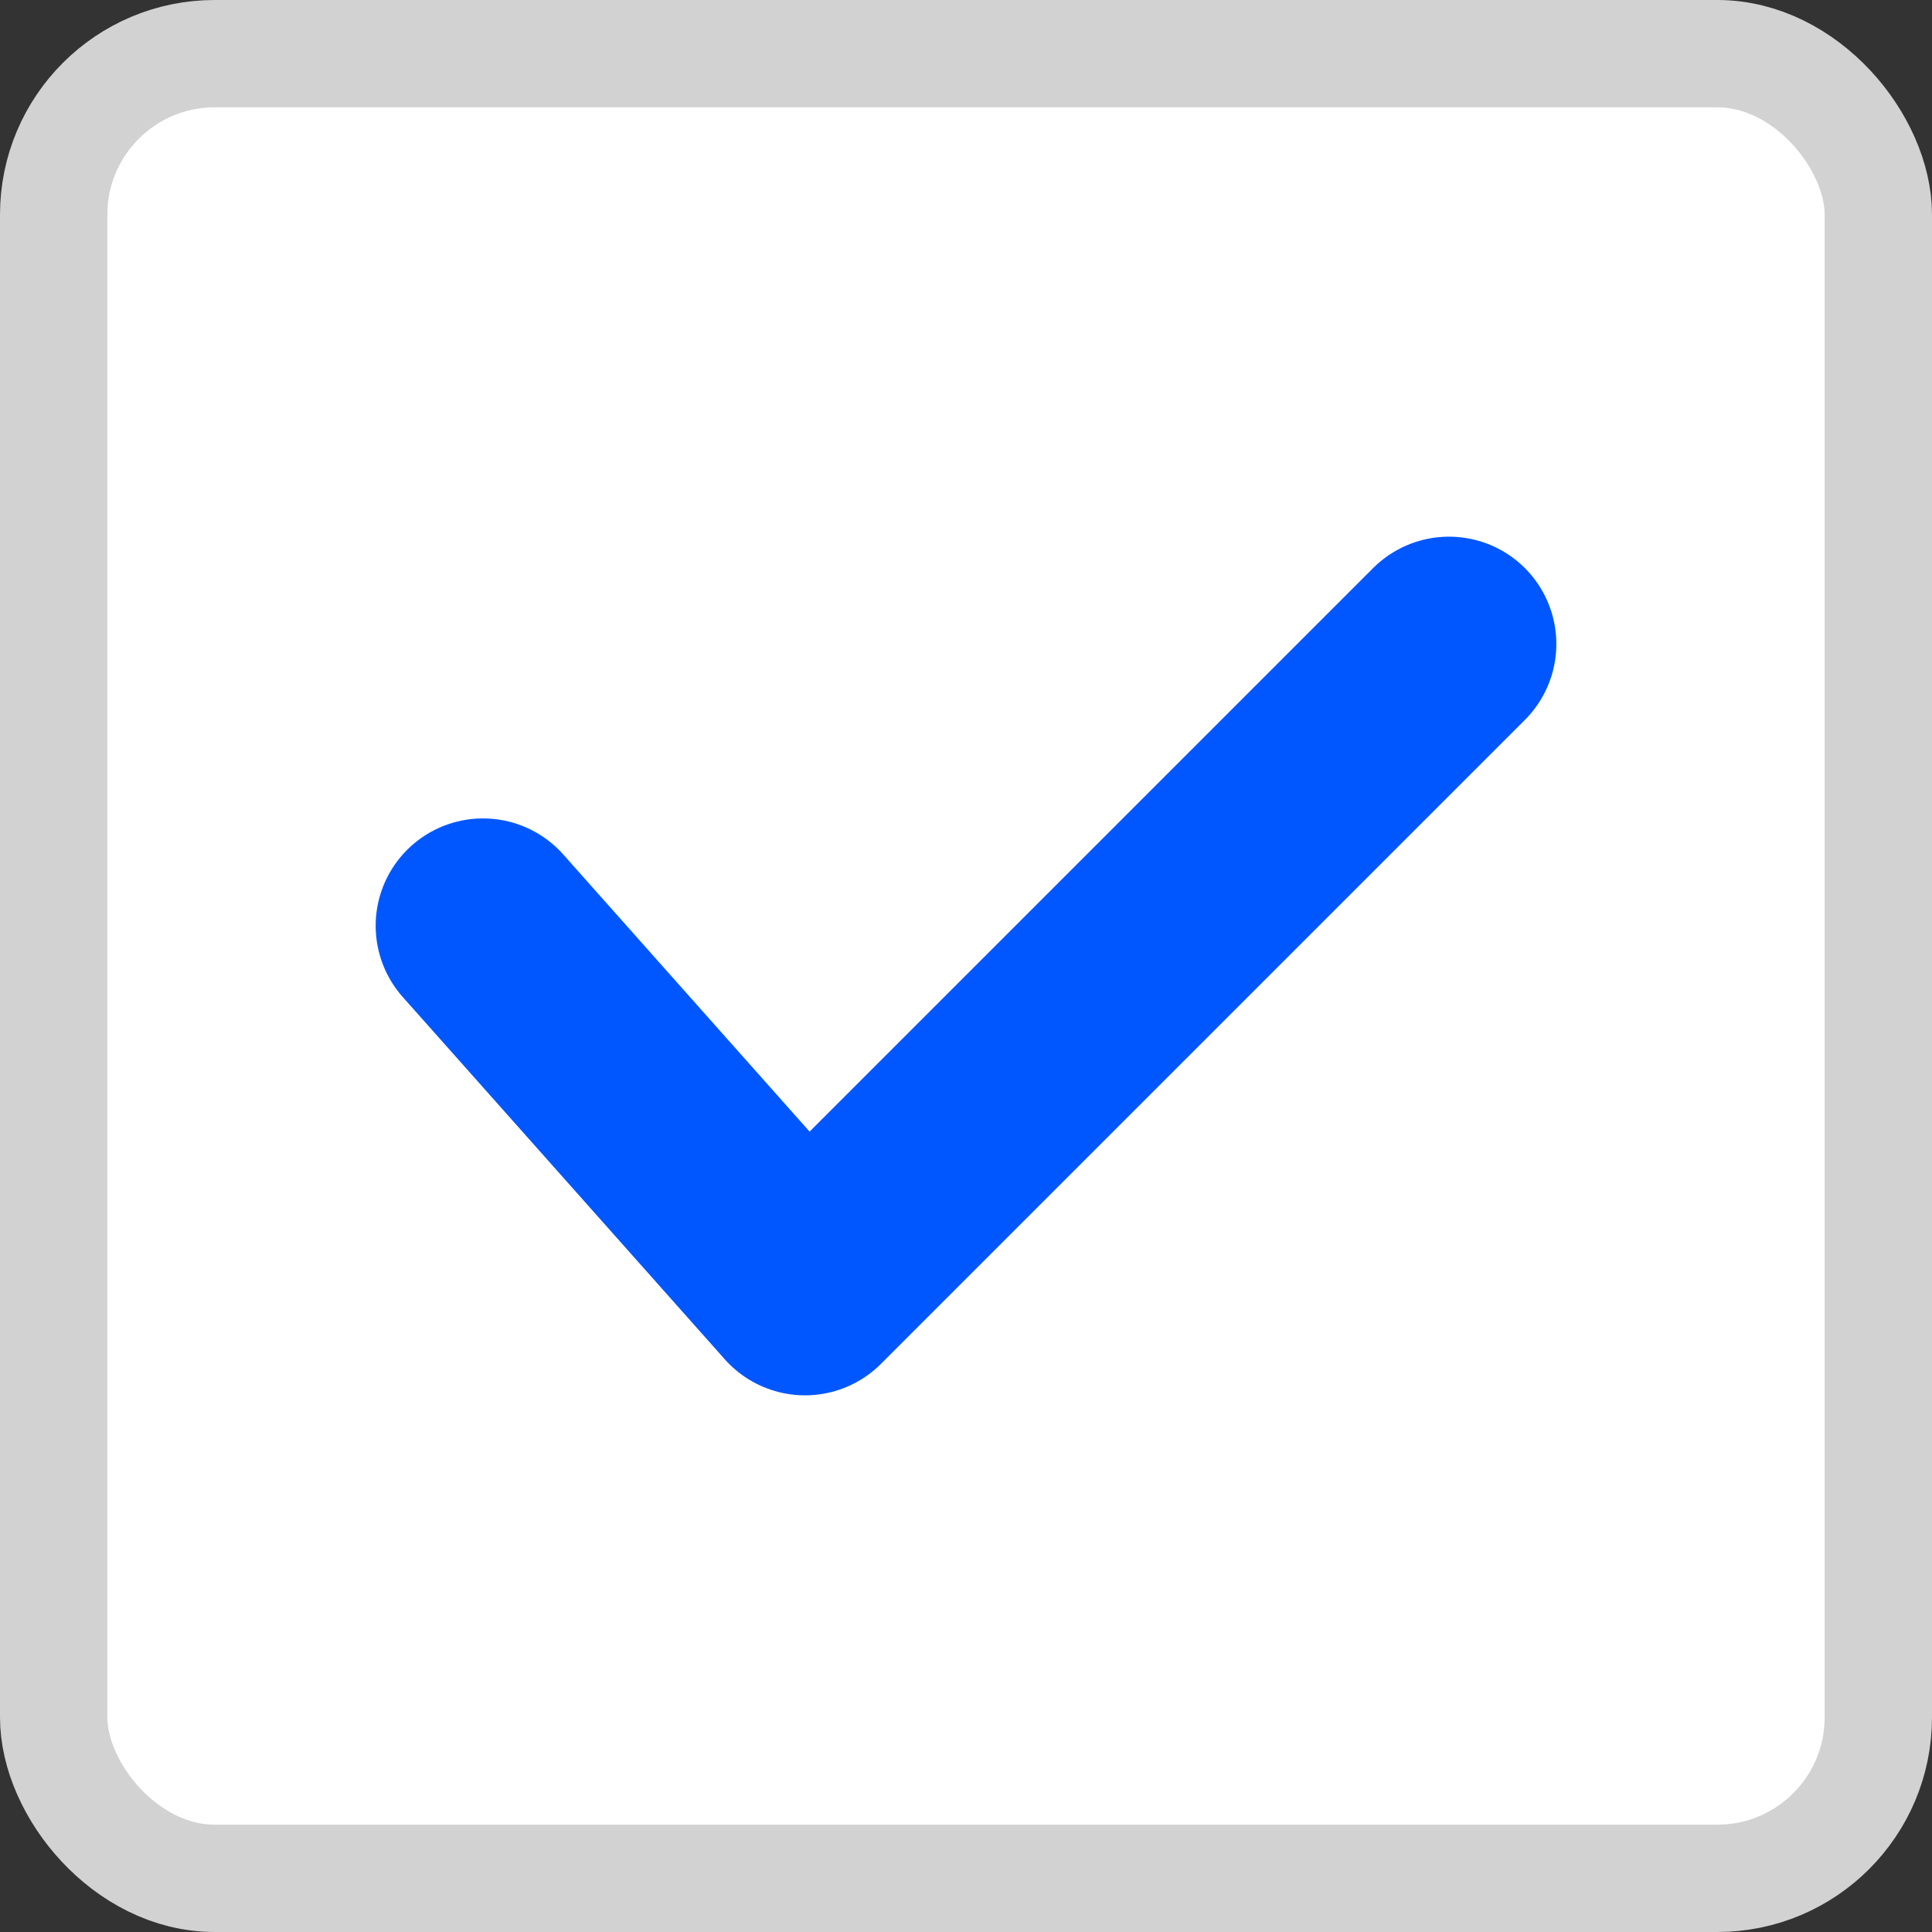 <svg width="18" height="18" viewBox="0 0 18 18" fill="none" xmlns="http://www.w3.org/2000/svg">
<rect x="0" y="0" width="18" height="18" fill="#333333" stroke="none"/>
<g clip-path="url(#clip0_8_252)">
<rect x="0.5" y="0.5" width="17" height="17" rx="1.5" fill="white" stroke="#D2D2D2"/>
<path d="M4.5 8.625L7.5 12L13.5 6" stroke="#0057FF" stroke-width="2" stroke-linecap="round" stroke-linejoin="round"/>
</g>
<defs>
<clipPath id="clip0_8_252">
<rect width="18" height="18" fill="white"/>
</clipPath>
</defs>
</svg>
